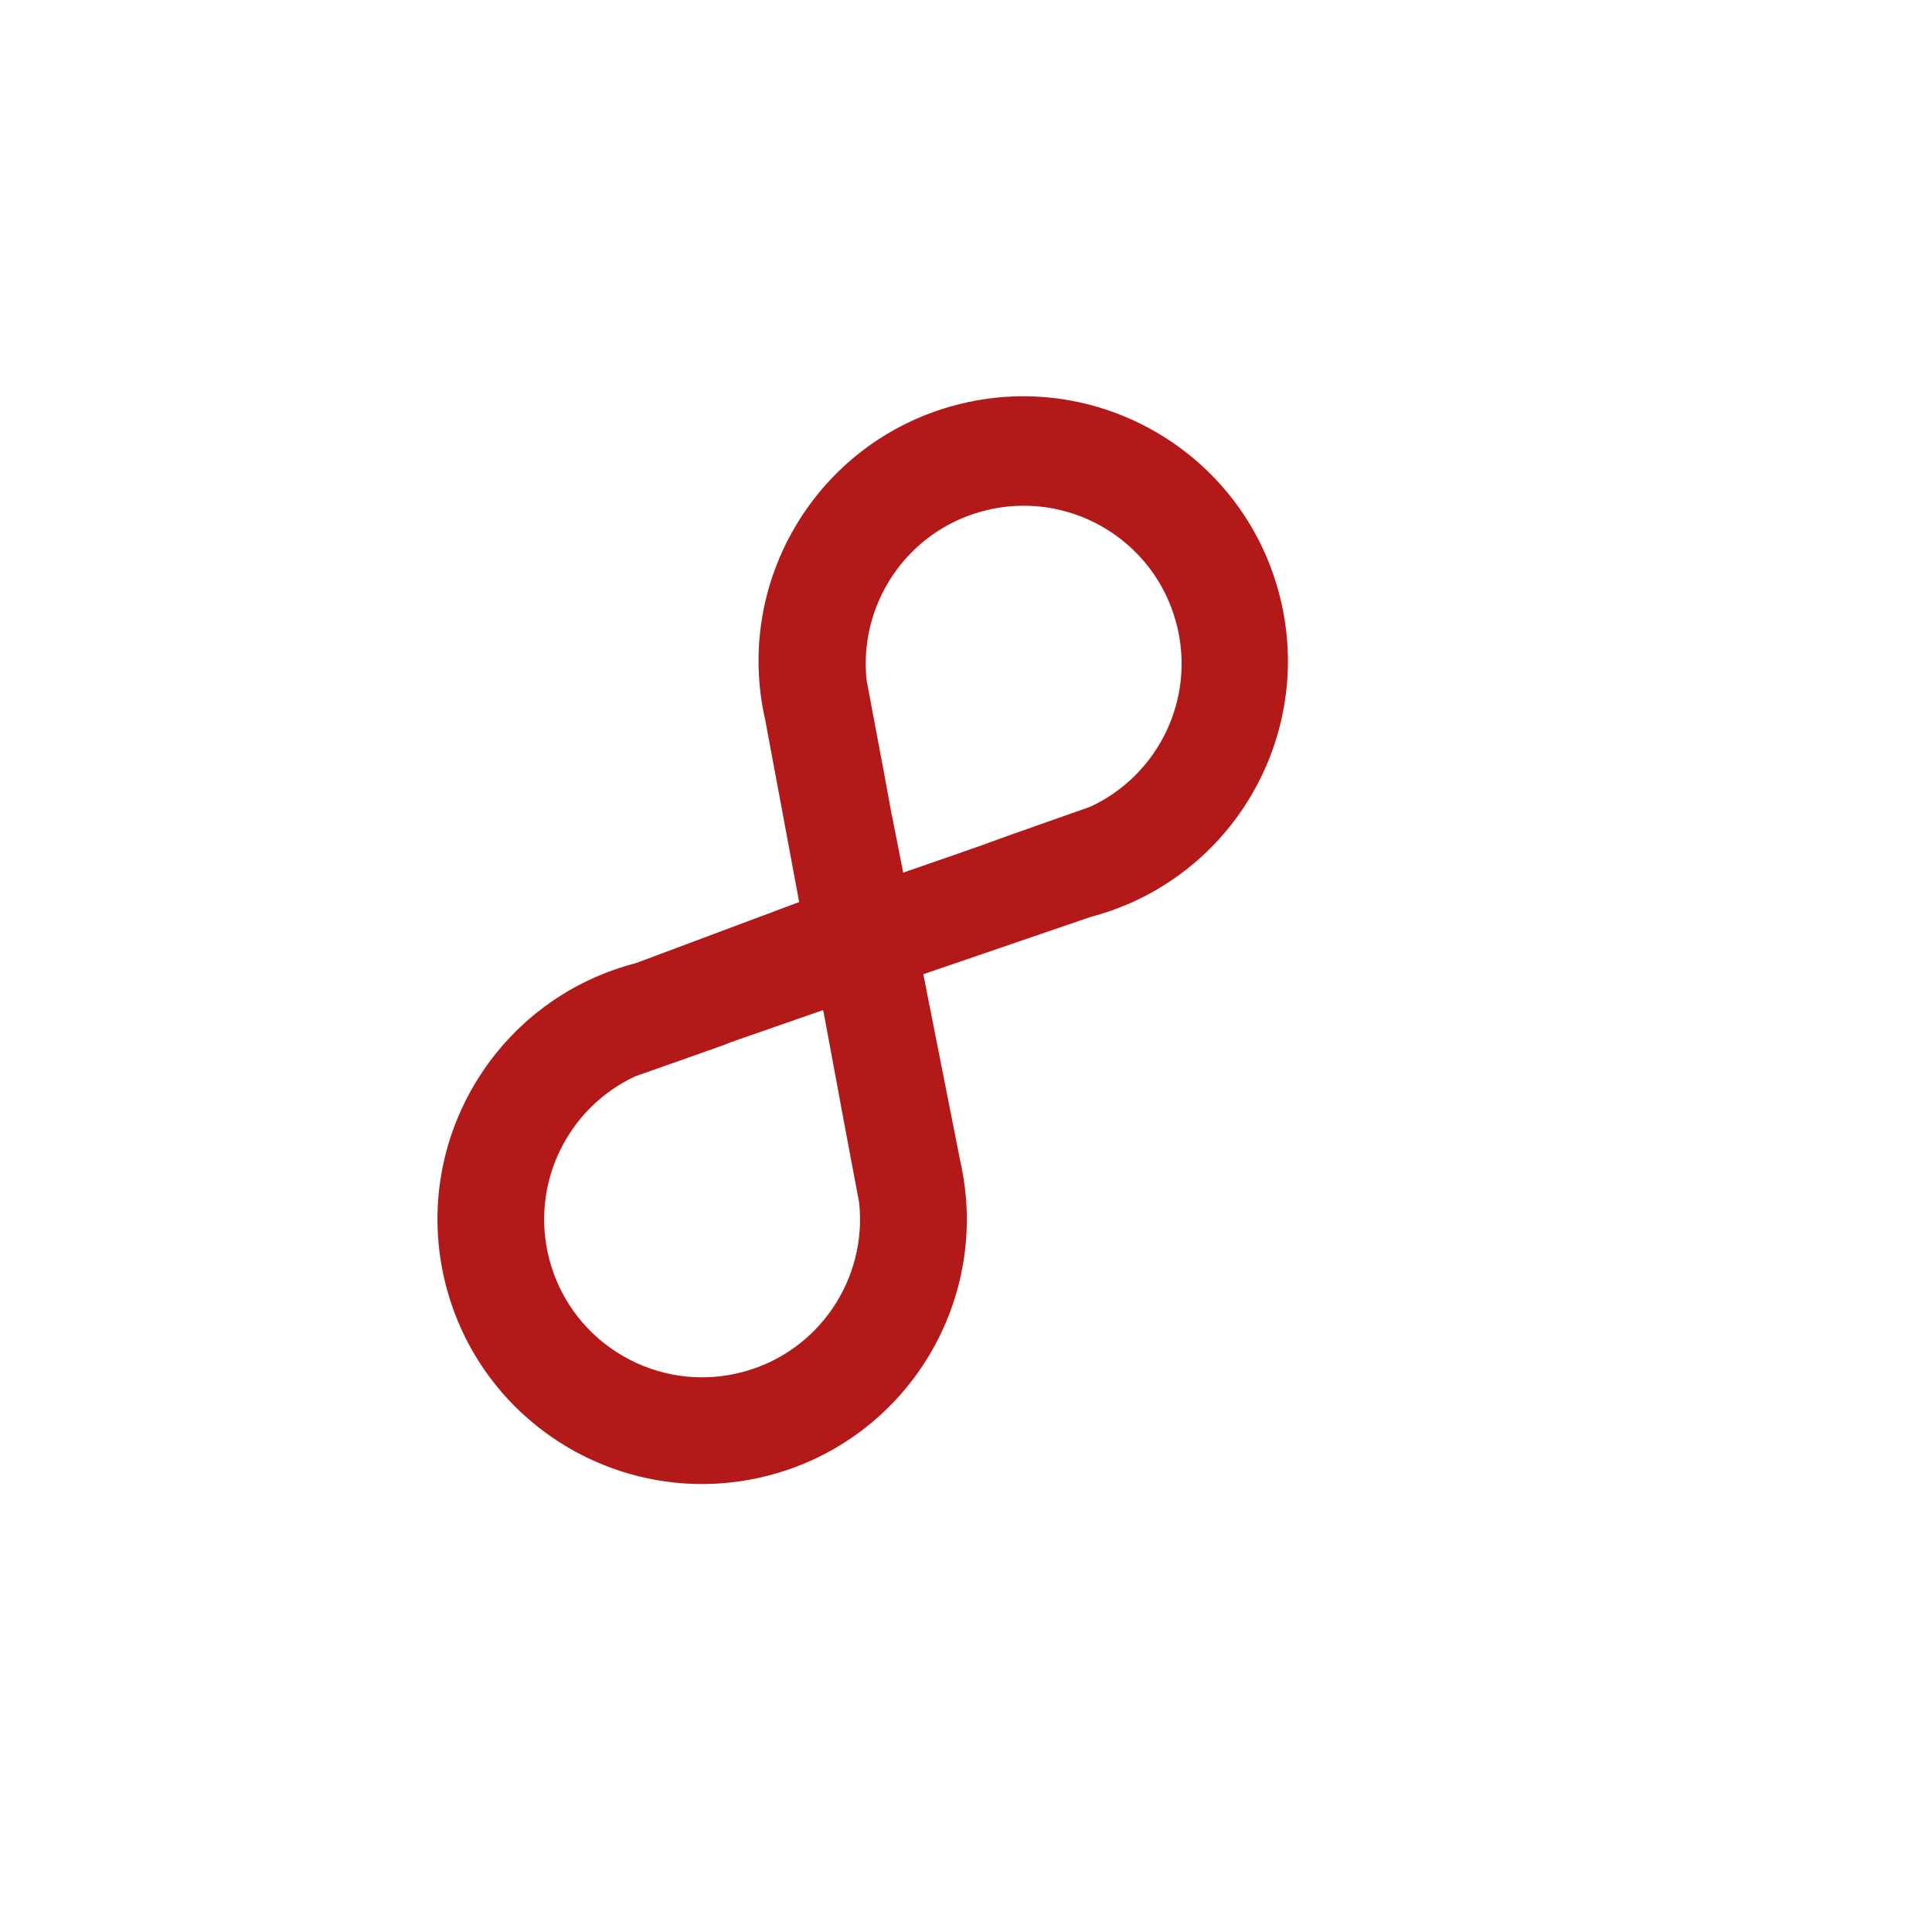 <?xml version="1.0" encoding="UTF-8" standalone="no"?>
<svg
   xmlns:dc="http://purl.org/dc/elements/1.1/"
   xmlns:cc="http://creativecommons.org/ns#"
   xmlns:rdf="http://www.w3.org/1999/02/22-rdf-syntax-ns#"
   xmlns:svg="http://www.w3.org/2000/svg"
   xmlns="http://www.w3.org/2000/svg"
   xmlns:sodipodi="http://sodipodi.sourceforge.net/DTD/sodipodi-0.dtd"
   xmlns:inkscape="http://www.inkscape.org/namespaces/inkscape"
   height="512"
   viewBox="0 0 512 512"
   width="512"
   version="1.1"
   id="svg2"
   inkscape:version="0.91 r"
   sodipodi:docname="trillian.svg">
  <defs
     id="defs16" />
  <sodipodi:namedview
     pagecolor="#ffffff"
     bordercolor="#666666"
     borderopacity="1"
     objecttolerance="10"
     gridtolerance="10"
     guidetolerance="10"
     inkscape:pageopacity="0"
     inkscape:pageshadow="2"
     inkscape:window-width="647"
     inkscape:window-height="480"
     id="namedview14"
     showgrid="false"
     inkscape:zoom="0.4609375"
     inkscape:cx="256"
     inkscape:cy="256"
     inkscape:window-x="0"
     inkscape:window-y="0"
     inkscape:window-maximized="0"
     inkscape:current-layer="svg2" />
  <path
     id="path66"
     d="m118.34 341.29c10.02 37.413 48.48 59.61 85.89 49.589 36.59-9.804 58.63-46.795 50.2-83.42l-9.735-49.28 44.24-15.15c0.129-0.034 0.258-0.069 0.387-0.104 3.318-0.889 6.522-2.01 9.589-3.327l0.404-0.133-0.052-0.011c31.29-13.628 48.75-48.45 39.648-82.42-10.02-37.413-48.48-59.64-85.9-49.612-36.59 9.804-58.62 46.818-50.2 83.44l8.978 48.19-43.27 16.188c-0.197 0.053-0.395 0.106-0.593 0.159-37.413 10.02-59.61 48.48-49.589 85.89m27.306-7.316c-5.337-19.916 4.64-40.32 22.705-48.737 49.619-17.432 0-0.265 49.754-17.533l0.145 0.45c9.272 49.659-0.137-0.225 9.436 50.53 2.18 20.16-10.575 39.477-30.772 44.889-22.324 5.982-45.29-7.276-51.27-29.6m93.72-102.72-2.979-15.13-0.029-0.017c-3.405-18.342 1.3 6.534-6.681-35.782-2.18-20.16 10.581-39.454 30.778-44.866 22.324-5.982 45.28 7.253 51.26 29.577 5.337 19.916-4.64 40.32-22.705 48.737-42.815 15.04-15.13 5.496-37.753 13.365-0.744 0.259-1.846 0.639-2.481 0.86-3.282 1.141-4.077 1.403-9.412 3.255"
     fill-rule="evenodd"
     fill="#B41919" />
</svg>
